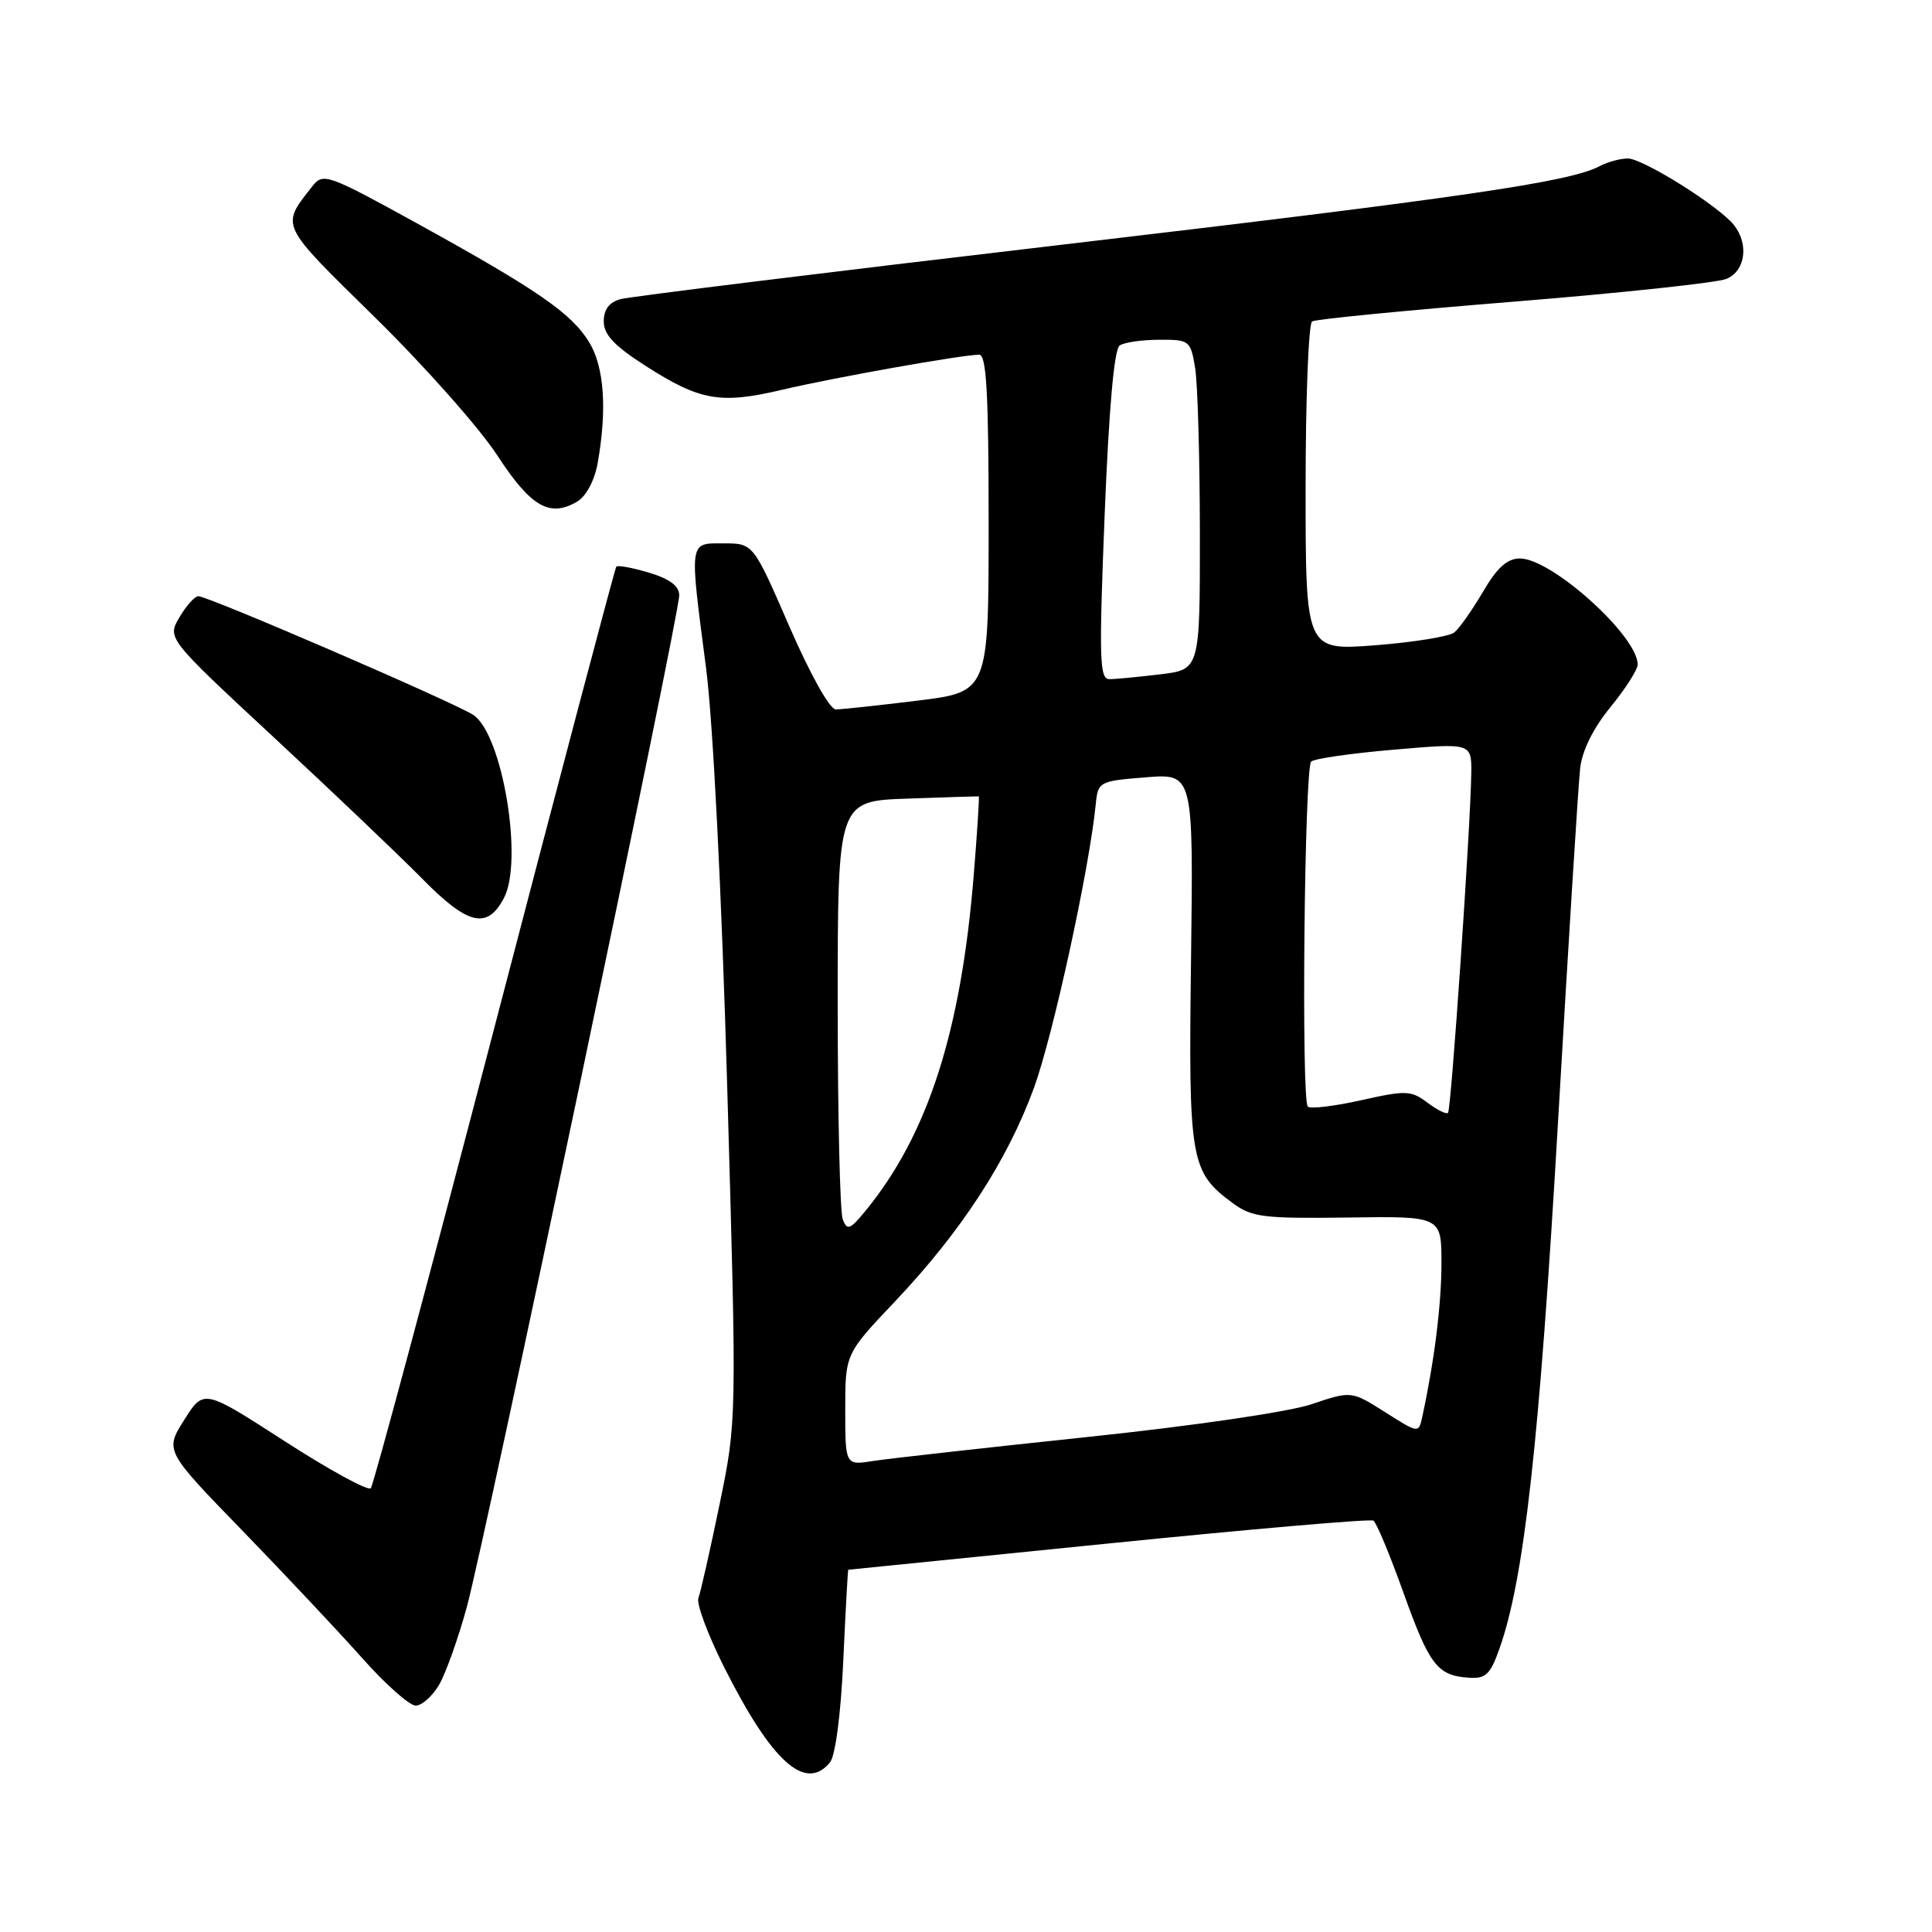 <?xml version="1.0" encoding="UTF-8" standalone="no"?>
<!DOCTYPE svg PUBLIC "-//W3C//DTD SVG 1.1//EN" "http://www.w3.org/Graphics/SVG/1.1/DTD/svg11.dtd" >
<svg xmlns="http://www.w3.org/2000/svg" xmlns:xlink="http://www.w3.org/1999/xlink" version="1.1" viewBox="0 0 256 256">
 <g >
 <path fill="currentColor"
d=" M 109.97 233.54 C 110.69 232.66 111.41 227.21 111.74 220.04 C 112.04 213.42 112.34 208.00 112.40 208.00 C 112.45 207.99 127.97 206.43 146.88 204.52 C 165.79 202.61 181.58 201.24 181.98 201.49 C 182.38 201.73 184.14 205.96 185.91 210.89 C 189.39 220.62 190.43 222.00 194.54 222.30 C 196.86 222.47 197.45 221.93 198.67 218.50 C 201.96 209.26 203.97 191.20 206.43 148.92 C 207.82 125.04 209.14 103.83 209.38 101.79 C 209.64 99.45 211.13 96.46 213.40 93.69 C 215.38 91.27 217.00 88.73 217.00 88.05 C 217.00 84.26 205.60 74.00 201.40 74.00 C 199.72 74.00 198.37 75.21 196.50 78.42 C 195.07 80.84 193.37 83.27 192.70 83.80 C 192.04 84.34 187.34 85.10 182.25 85.50 C 173.00 86.21 173.00 86.21 173.00 64.67 C 173.00 52.81 173.39 42.88 173.86 42.59 C 174.33 42.29 186.37 41.12 200.61 39.97 C 214.85 38.82 227.51 37.46 228.75 36.96 C 231.27 35.93 231.77 32.35 229.75 29.81 C 227.75 27.30 217.70 21.00 215.70 21.00 C 214.69 21.00 213.02 21.46 211.97 22.01 C 208.05 24.11 193.93 26.17 140.00 32.51 C 109.47 36.09 83.49 39.30 82.25 39.63 C 80.73 40.04 80.00 40.99 80.00 42.59 C 80.00 44.35 81.40 45.83 85.59 48.51 C 92.79 53.12 95.46 53.58 103.71 51.63 C 110.61 50.01 127.47 47.01 129.75 47.00 C 130.71 47.00 131.00 52.13 131.00 69.34 C 131.00 91.68 131.00 91.68 121.56 92.84 C 116.37 93.48 111.50 94.00 110.74 94.00 C 109.95 94.00 107.35 89.34 104.59 83.00 C 99.81 72.00 99.81 72.00 95.91 72.00 C 91.25 72.00 91.33 71.41 93.56 88.54 C 94.48 95.69 95.62 118.15 96.37 144.37 C 97.63 188.24 97.63 188.24 95.35 199.32 C 94.09 205.42 92.83 211.01 92.54 211.75 C 92.26 212.49 93.79 216.60 95.94 220.89 C 102.26 233.46 106.71 237.47 109.97 233.54 Z  M 58.18 223.25 C 59.06 221.74 60.71 217.12 61.84 213.00 C 64.24 204.28 90.00 81.58 90.00 78.89 C 90.00 77.64 88.75 76.71 85.99 75.88 C 83.79 75.22 81.84 74.86 81.66 75.09 C 81.48 75.32 74.23 102.72 65.55 136.00 C 56.87 169.28 49.48 196.82 49.13 197.20 C 48.78 197.59 43.65 194.79 37.74 190.98 C 27.00 184.04 27.00 184.04 24.42 188.13 C 21.83 192.22 21.83 192.22 32.17 202.87 C 37.85 208.73 44.99 216.33 48.04 219.76 C 51.09 223.19 54.26 226.00 55.08 226.00 C 55.90 226.00 57.29 224.76 58.18 223.25 Z  M 66.77 119.00 C 69.38 114.07 66.57 97.26 62.71 94.73 C 60.16 93.06 27.60 79.00 26.28 79.00 C 25.81 79.00 24.69 80.25 23.78 81.79 C 22.14 84.57 22.14 84.57 36.32 97.74 C 44.12 104.98 52.98 113.42 56.00 116.49 C 62.02 122.60 64.56 123.19 66.77 119.00 Z  M 79.19 61.38 C 80.46 54.26 80.07 48.63 78.07 45.35 C 75.73 41.51 71.19 38.38 55.19 29.56 C 43.46 23.10 42.81 22.87 41.42 24.64 C 37.17 30.07 36.91 29.51 49.68 42.05 C 56.24 48.49 63.53 56.71 65.88 60.32 C 70.35 67.18 72.85 68.62 76.50 66.45 C 77.67 65.75 78.79 63.65 79.19 61.38 Z  M 112.00 186.79 C 112.00 179.40 112.00 179.40 118.59 172.45 C 127.36 163.20 133.50 153.76 137.01 144.13 C 139.54 137.20 144.36 115.08 145.20 106.50 C 145.49 103.58 145.66 103.49 151.82 103.00 C 158.13 102.49 158.13 102.49 157.82 127.00 C 157.47 153.82 157.71 155.26 163.33 159.41 C 165.88 161.29 167.39 161.48 178.58 161.33 C 191.00 161.15 191.00 161.15 191.00 167.39 C 191.00 172.85 190.05 180.44 188.46 187.72 C 187.98 189.94 187.98 189.94 183.52 187.11 C 179.06 184.29 179.06 184.29 173.78 186.07 C 170.74 187.09 158.09 188.94 144.00 190.42 C 130.53 191.84 117.81 193.26 115.75 193.58 C 112.00 194.18 112.00 194.18 112.00 186.79 Z  M 111.67 161.58 C 111.30 160.62 111.00 147.76 111.00 132.99 C 111.00 106.14 111.00 106.14 120.25 105.82 C 125.34 105.64 129.58 105.51 129.69 105.52 C 129.79 105.53 129.49 110.25 129.02 116.02 C 127.33 136.72 122.95 150.33 114.71 160.41 C 112.64 162.94 112.25 163.09 111.67 161.58 Z  M 189.13 146.10 C 186.98 144.48 186.29 144.45 180.35 145.79 C 176.80 146.58 173.63 146.96 173.29 146.63 C 172.41 145.74 172.84 101.75 173.74 100.91 C 174.16 100.52 179.11 99.81 184.75 99.33 C 195.00 98.45 195.00 98.45 194.95 102.47 C 194.86 109.49 192.29 147.04 191.87 147.46 C 191.65 147.68 190.42 147.07 189.13 146.10 Z  M 146.37 68.25 C 146.94 54.08 147.63 46.24 148.37 45.77 C 148.99 45.36 151.35 45.02 153.62 45.02 C 157.61 45.00 157.76 45.12 158.36 48.75 C 158.70 50.81 158.98 60.65 158.99 70.61 C 159.00 88.72 159.00 88.72 153.75 89.35 C 150.86 89.70 147.82 89.99 147.00 89.99 C 145.69 90.00 145.61 87.31 146.37 68.25 Z "/>
</g>
</svg>